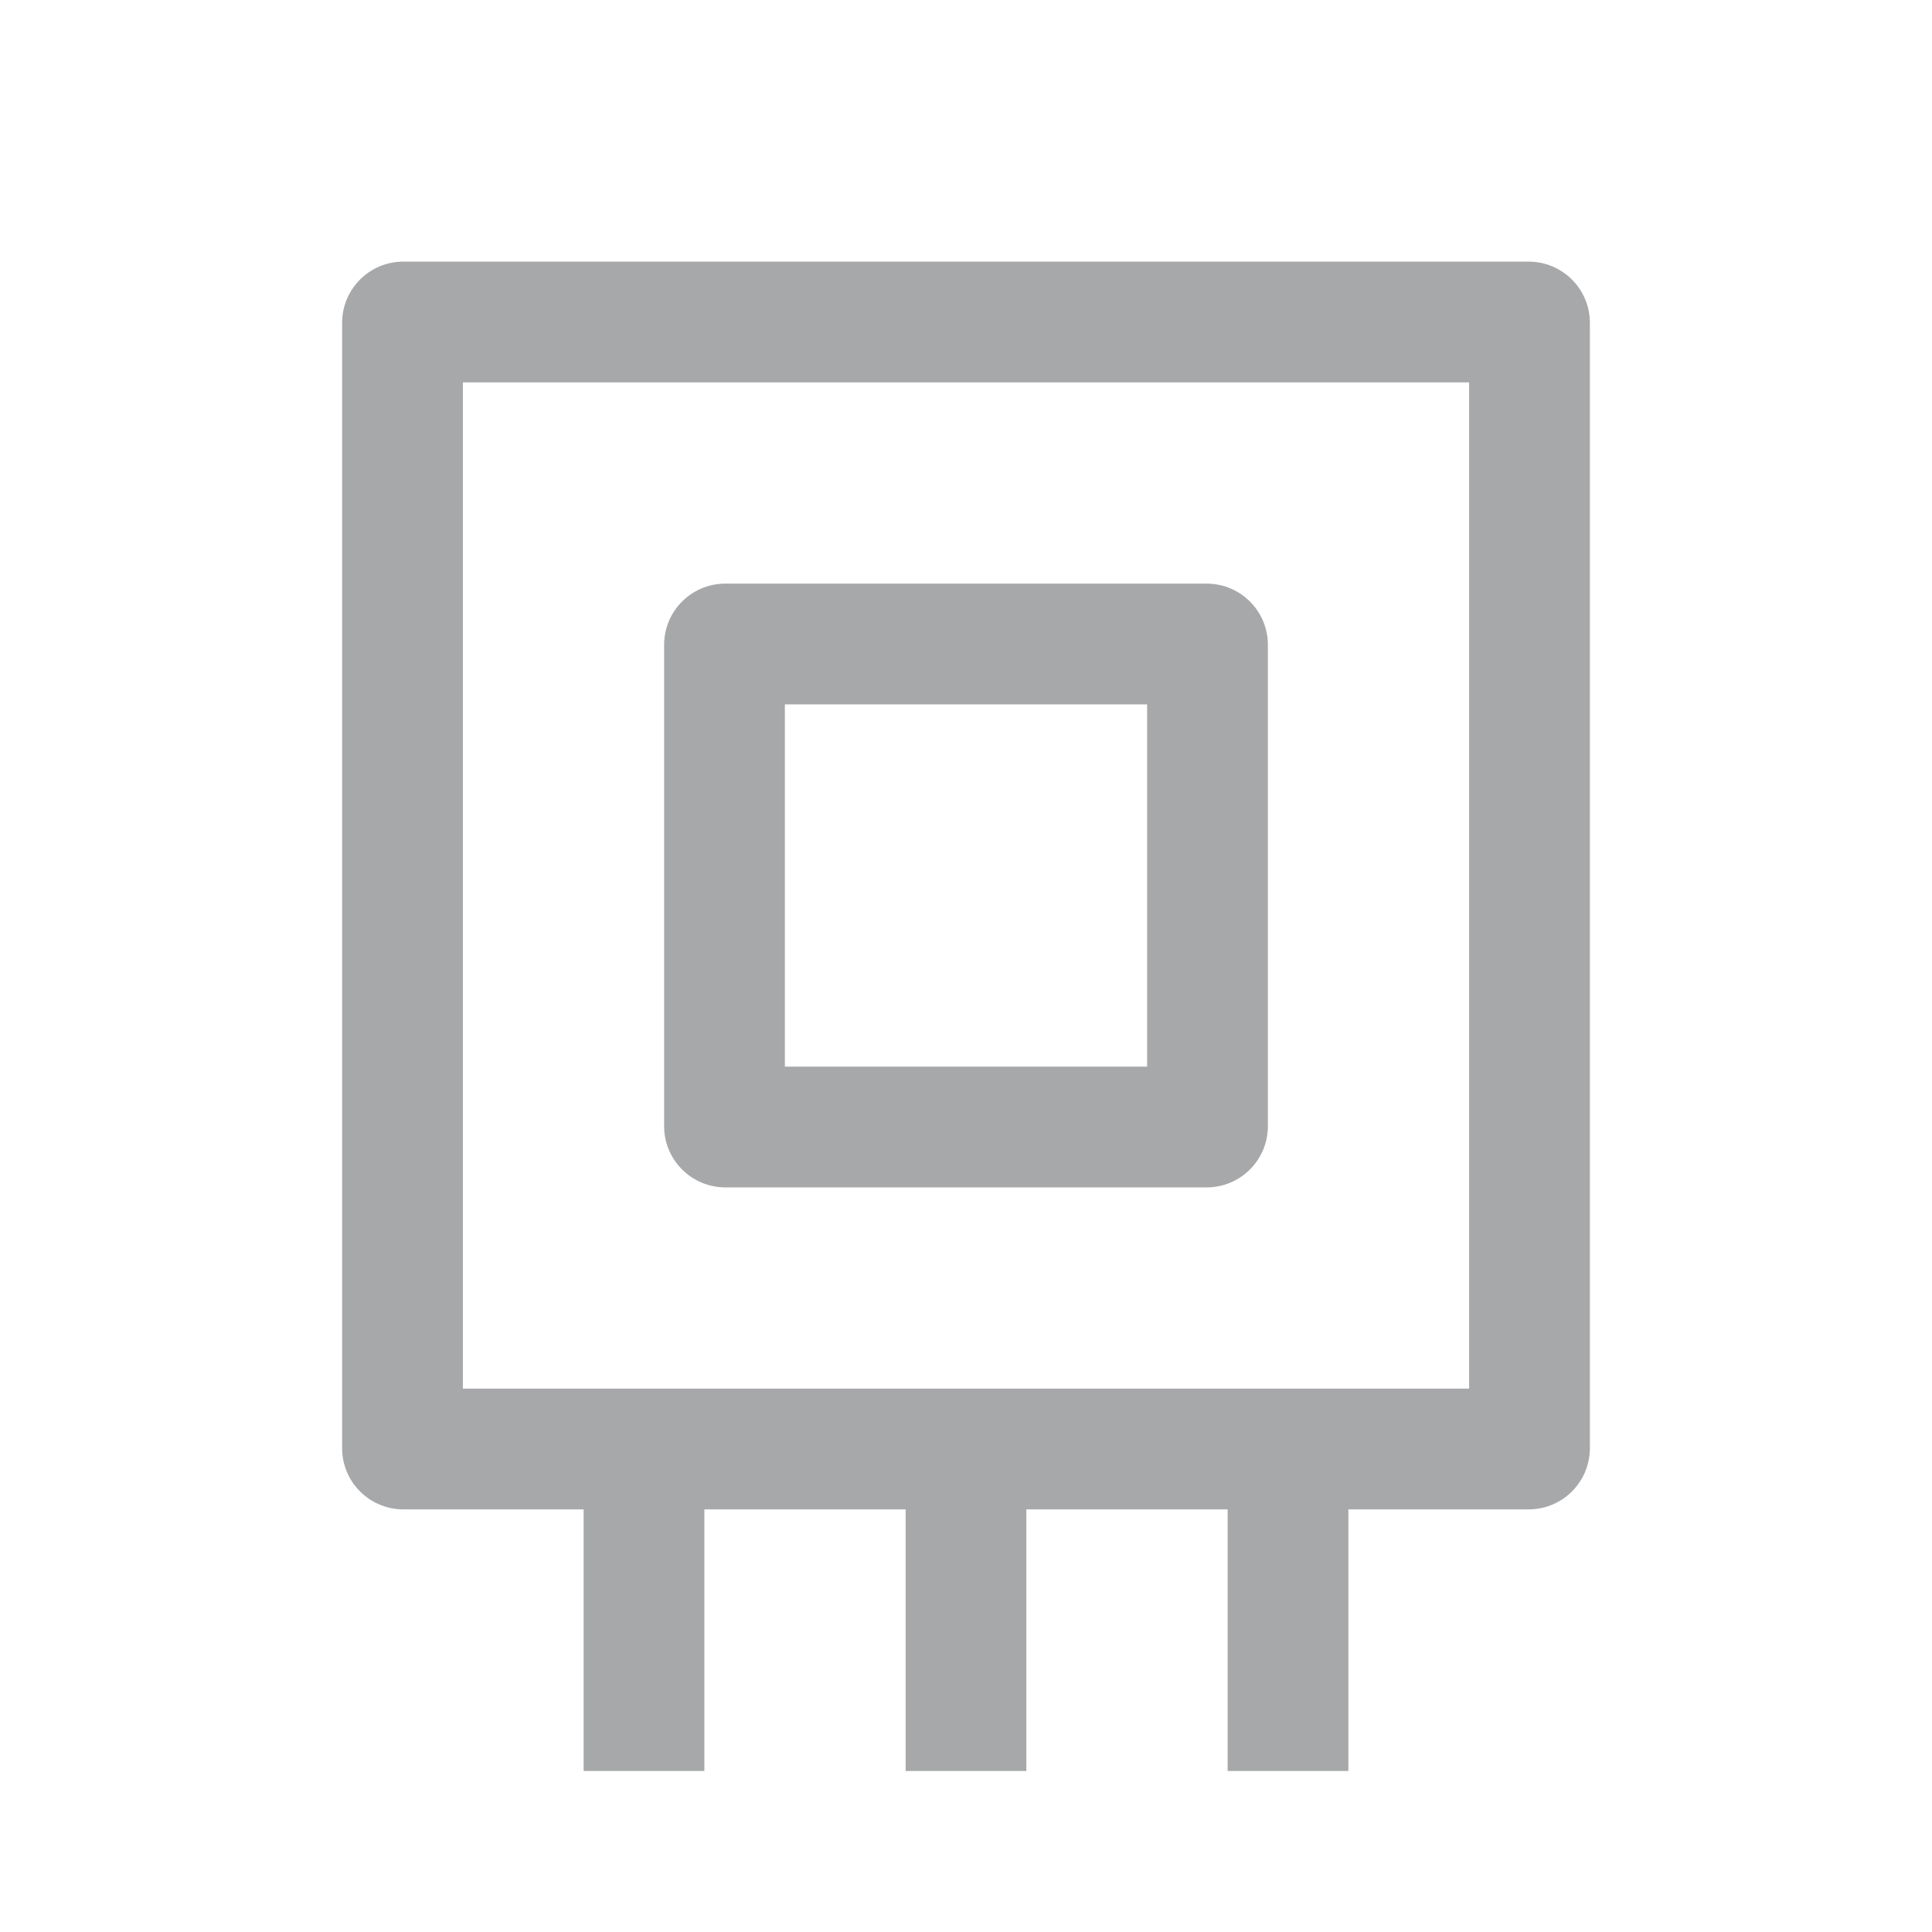 <!-- Generated by IcoMoon.io -->
<svg version="1.1" xmlns="http://www.w3.org/2000/svg" width="24" height="24" viewBox="0 0 24 24">
<title>device-24</title>
<path fill="#a7a8aa" d="M19 3.25c0.412 0.006 0.744 0.338 0.75 0.749v14.001c-0.006 0.412-0.338 0.744-0.749 0.75h-2.251v3.25h-1.5v-3.25h-2.5v3.25h-1.5v-3.25h-2.5v3.25h-1.5v-3.25h-2.25c-0.412-0.006-0.744-0.338-0.75-0.749v-14.001c0.006-0.412 0.338-0.744 0.749-0.75h14.001zM18.25 17.25v-12.5h-12.5v12.5h12.5zM9 14.75c-0.412-0.006-0.744-0.338-0.75-0.749v-6.001c0.006-0.412 0.338-0.744 0.749-0.75h6.001c0.412 0.006 0.744 0.338 0.75 0.749v6.001c-0.006 0.412-0.338 0.744-0.749 0.75h-6.001zM9.75 8.75v4.5h4.5v-4.5h-4.5z"></path>
</svg>

